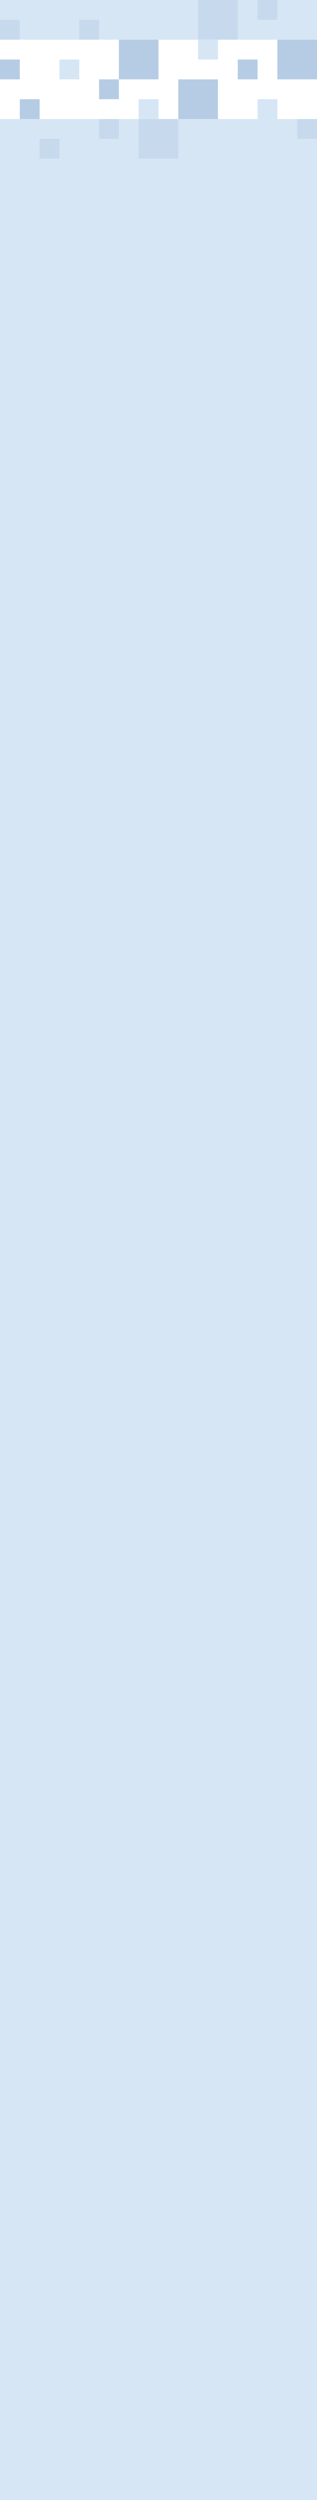 <?xml version="1.0" encoding="UTF-8"?>
<svg width="400px" height="3150px" viewBox="0 0 400 3150" version="1.1" xmlns="http://www.w3.org/2000/svg" xmlns:xlink="http://www.w3.org/1999/xlink">
    <!-- Generator: Sketch 49.2 (51160) - http://www.bohemiancoding.com/sketch -->
    <title>mdpi/corn_ia_narrow</title>
    <desc>Created with Sketch.</desc>
    <defs></defs>
    <g id="Page-1" stroke="none" stroke-width="1" fill="none" fill-rule="evenodd">
        <g id="Artboard-12" transform="translate(-2100, 0)">
            <g id="corn_ia_narrow" transform="translate(2100, 0)">
                <rect id="Rectangle-8" fill="#D6E6F4" x="0" y="150" width="400" height="3000"></rect>
                <rect id="Rectangle-8" fill="#D6E6F4" x="0" y="0" width="400" height="50"></rect>
                <rect id="Rectangle-8" fill="#C7DAED" transform="translate(200, 175) scale(-1, -1) translate(-200, -175) " x="175" y="150" width="50" height="50"></rect>
                <rect id="Rectangle-8" fill="#C7DAED" transform="translate(387.5, 162.5) scale(-1, -1) translate(-387.5, -162.5) " x="375" y="150" width="25" height="25"></rect>
                <rect id="Rectangle-8" fill="#C7DAED" transform="translate(137.5, 162.5) scale(-1, -1) translate(-137.5, -162.5) " x="125" y="150" width="25" height="25"></rect>
                <rect id="Rectangle-8" fill="#C7DAED" transform="translate(62.5, 187.5) scale(-1, -1) translate(-62.5, -187.5) " x="50" y="175" width="25" height="25"></rect>
                <rect id="Rectangle-8" fill="#B6CCE4" transform="translate(37.5, 137.5) scale(-1, -1) translate(-37.5, -137.5) " x="25" y="125" width="25" height="25"></rect>
                <rect id="Rectangle-8" fill="#B6CCE4" transform="translate(137.5, 112.5) scale(-1, -1) translate(-137.5, -112.5) " x="125" y="100" width="25" height="25"></rect>
                <rect id="Rectangle-8" fill="#B6CCE4" transform="translate(250, 125) scale(-1, -1) translate(-250, -125) " x="225" y="100" width="50" height="50"></rect>
                <rect id="Rectangle-8" fill="#D6E6F4" transform="translate(337.5, 137.5) scale(-1, -1) translate(-337.5, -137.5) " x="325" y="125" width="25" height="25"></rect>
                <rect id="Rectangle-8" fill="#D6E6F4" transform="translate(187.5, 137.5) scale(-1, -1) translate(-187.5, -137.5) " x="175" y="125" width="25" height="25"></rect>
                <rect id="Rectangle-8" fill="#C7DAED" x="250" y="0" width="50" height="50"></rect>
                <rect id="Rectangle-8" fill="#C7DAED" x="0" y="25" width="25" height="25"></rect>
                <rect id="Rectangle-8" fill="#C7DAED" x="100" y="25" width="25" height="25"></rect>
                <rect id="Rectangle-8" fill="#C7DAED" x="325" y="0" width="25" height="25"></rect>
                <rect id="Rectangle-8" fill="#B6CCE4" x="300" y="75" width="25" height="25"></rect>
                <rect id="Rectangle-8" fill="#B6CCE4" x="0" y="75" width="25" height="25"></rect>
                <rect id="Rectangle-8" fill="#B6CCE4" x="150" y="50" width="50" height="50"></rect>
                <rect id="Rectangle-8" fill="#B6CCE4" x="350" y="50" width="50" height="50"></rect>
                <rect id="Rectangle-8" fill="#D6E6F4" x="75" y="75" width="25" height="25"></rect>
                <rect id="Rectangle-8" fill="#D6E6F4" x="250" y="50" width="25" height="25"></rect>
            </g>
        </g>
    </g>
</svg>